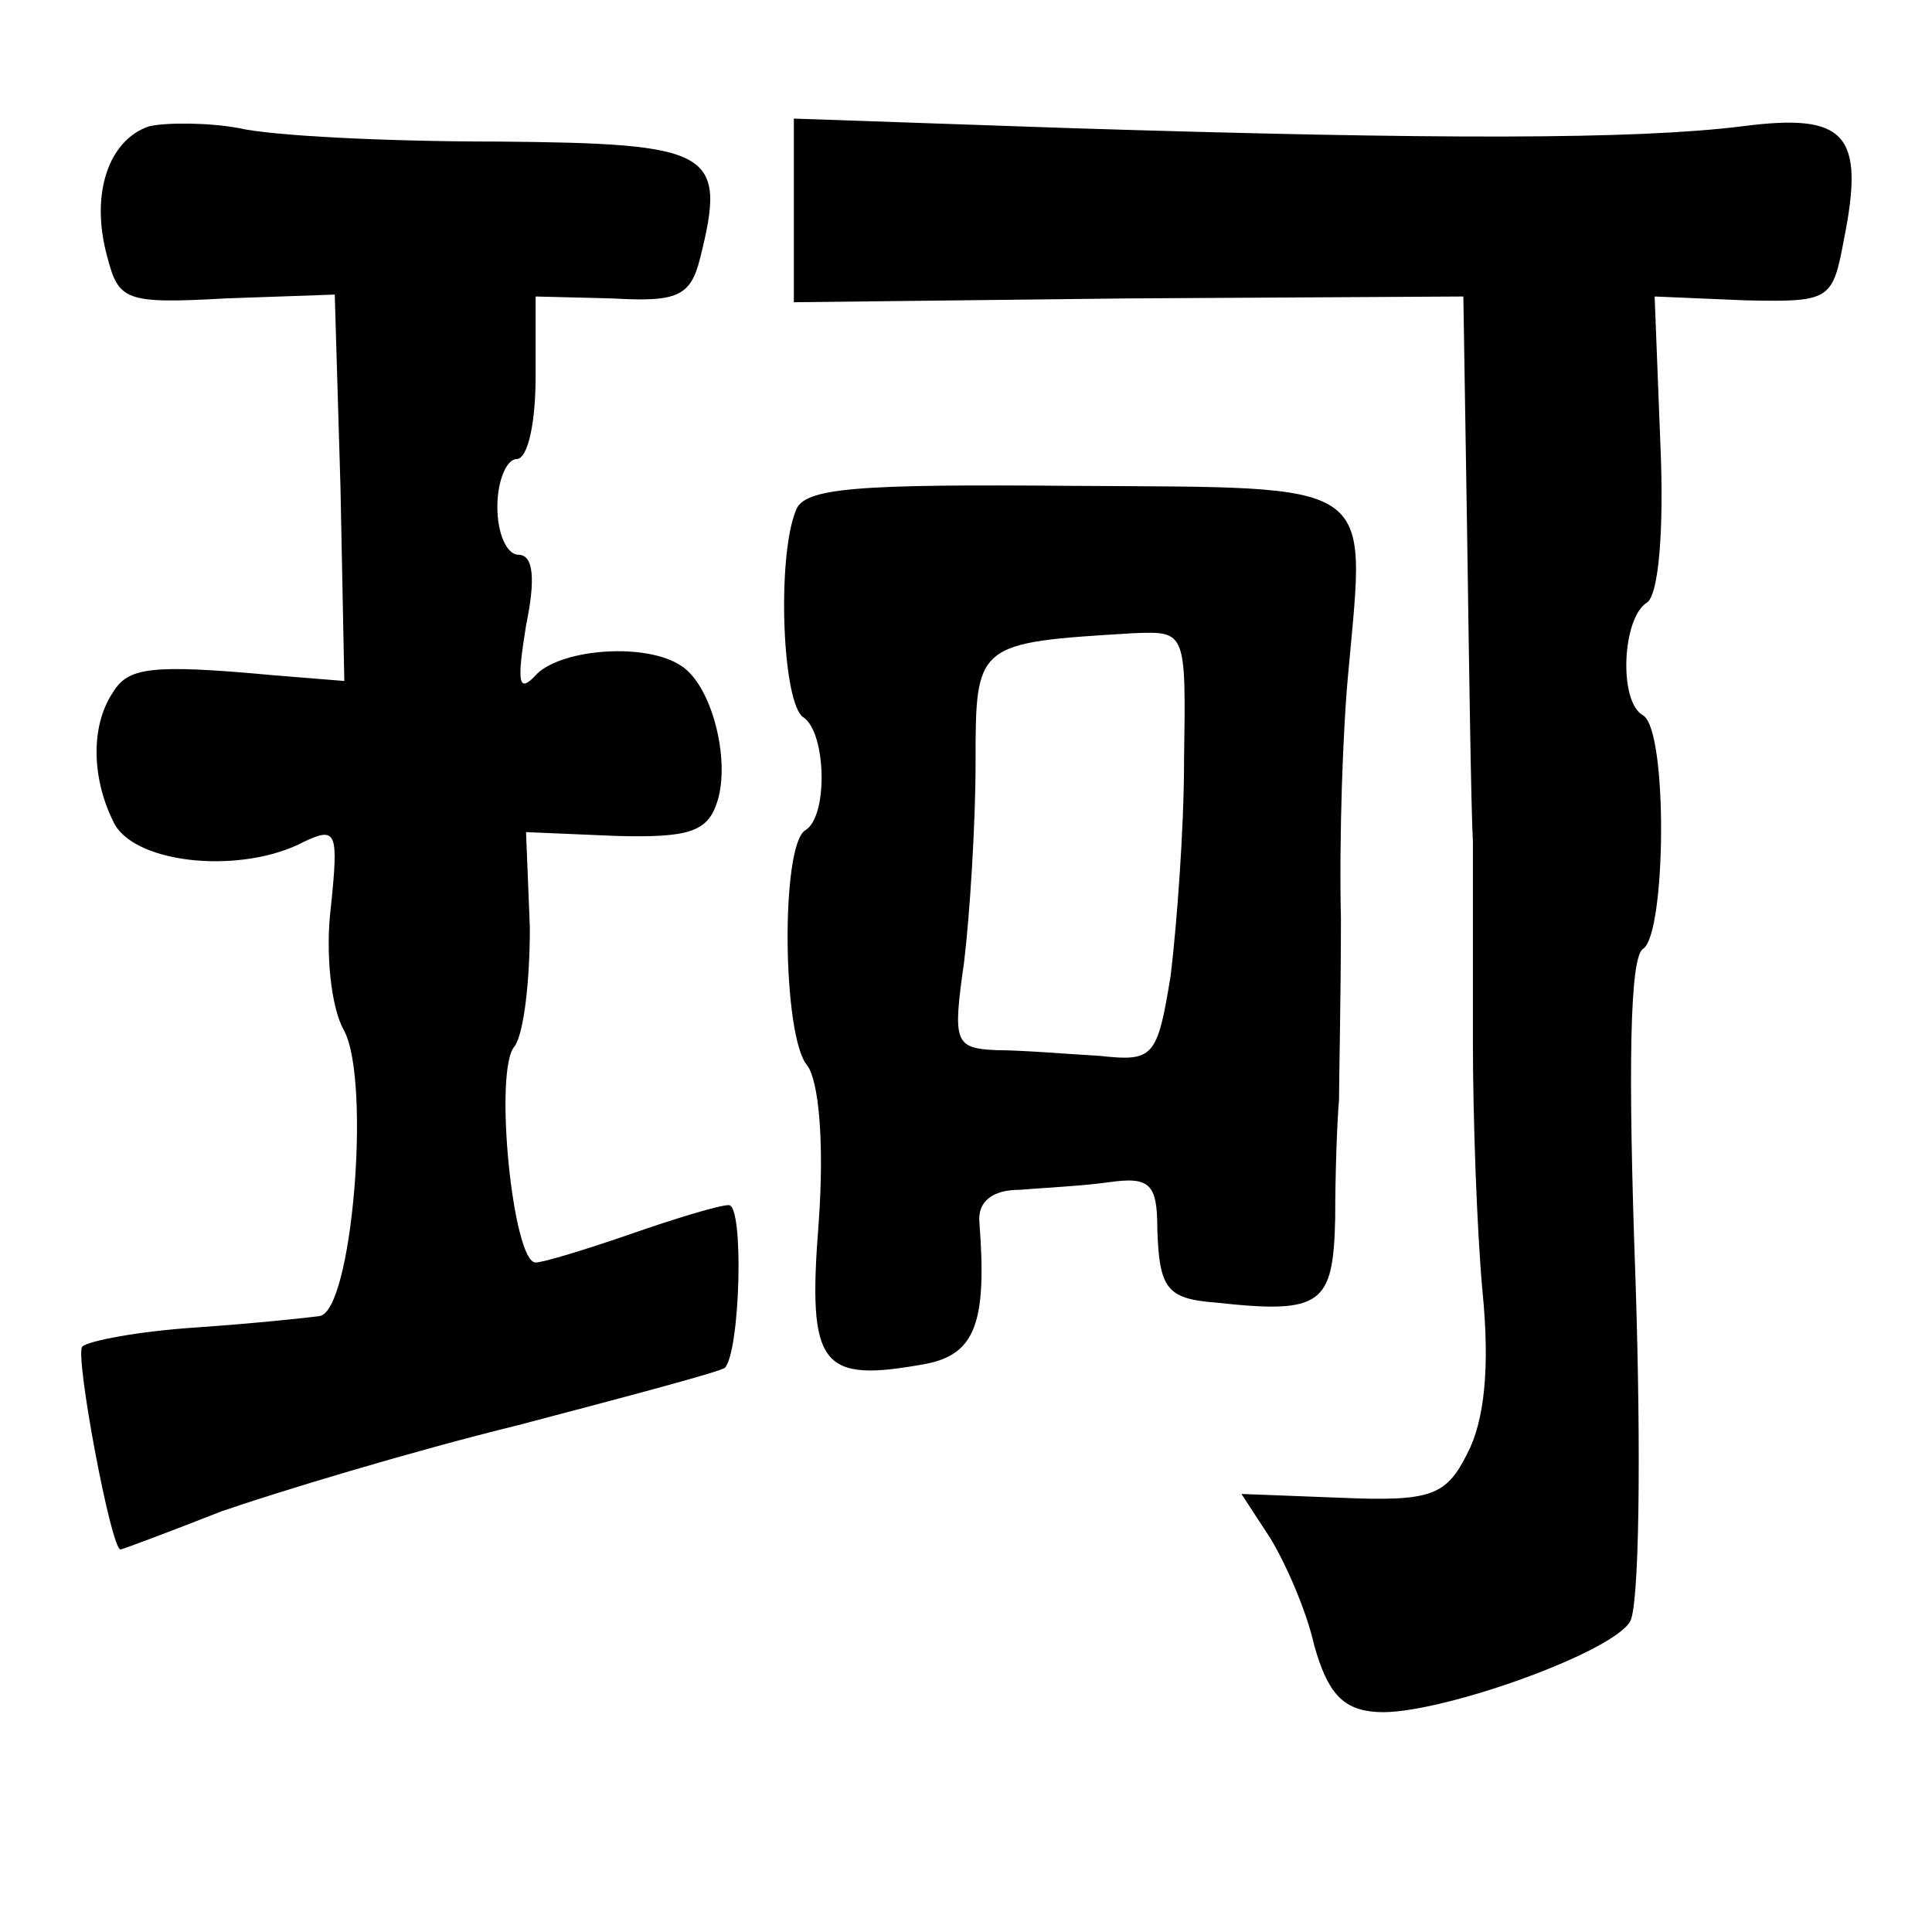 <?xml version="1.0" standalone="no"?>
<!DOCTYPE svg PUBLIC "-//W3C//DTD SVG 20010904//EN"
 "http://www.w3.org/TR/2001/REC-SVG-20010904/DTD/svg10.dtd">
<svg version="1.0" xmlns="http://www.w3.org/2000/svg"
 width="101pt" height="101pt" viewBox="0 0 101 101"
 preserveAspectRatio="xMidYMid meet">
<g transform="translate(0,101) scale(0.1,-0.1)"
fill="#000000" stroke="none">
<path d="M78 944 c-21 -7 -31 -35 -22 -68 6 -23 9 -25 62 -22 l57 2 3 -101 2
-101 -37 3 c-65 6 -76 4 -84 -9 -12 -18 -11 -46 1 -69 12 -21 67 -26 99 -9 17
8 18 5 14 -34 -3 -24 0 -53 7 -65 14 -27 4 -147 -13 -149 -7 -1 -36 -4 -65 -6
-30 -2 -56 -7 -59 -10 -4 -4 15 -106 20 -106 1 0 25 9 53 20 29 10 98 31 155
45 57 15 106 28 108 30 8 9 10 85 2 85 -5 0 -28 -7 -51 -15 -23 -8 -46 -15
-50 -15 -12 0 -22 101 -11 113 5 7 8 35 8 62 l-2 50 47 -2 c38 -1 48 2 53 18
7 22 -3 61 -19 71 -18 12 -61 9 -75 -4 -10 -11 -11 -6 -6 25 5 24 4 37 -4 37
-6 0 -11 11 -11 25 0 14 5 25 10 25 6 0 10 19 10 43 l0 42 40 -1 c34 -2 41 1
46 21 14 56 7 60 -106 61 -58 0 -118 3 -135 7 -16 3 -38 3 -47 1z"/>
<path d="M415 900 l0 -48 175 2 175 1 2 -125 c1 -69 2 -141 3 -160 0 -19 0
-66 0 -105 0 -38 2 -97 5 -130 4 -40 1 -68 -8 -85 -11 -22 -19 -25 -66 -23
l-52 2 15 -23 c8 -13 19 -38 23 -56 7 -25 15 -34 33 -35 30 -2 121 30 132 47
5 7 6 88 3 179 -4 111 -3 169 4 173 12 8 13 114 0 122 -13 7 -11 51 2 59 6 4
9 37 7 83 l-3 77 47 -2 c45 -1 46 0 52 32 11 55 1 66 -53 59 -56 -7 -160 -7
-351 -1 l-145 5 0 -48z"/>
<path d="M416 743 c-10 -25 -7 -101 4 -108 12 -8 13 -52 1 -59 -13 -8 -12
-108 1 -123 6 -8 9 -40 6 -82 -6 -76 1 -84 56 -74 26 5 32 22 28 74 -1 11 7
17 21 17 12 1 33 2 47 4 21 3 25 -1 25 -24 1 -32 5 -37 31 -39 55 -6 61 -1 62
44 0 23 1 51 2 62 0 11 1 54 1 95 -1 41 1 100 4 130 9 100 16 95 -144 96 -114
1 -141 -1 -145 -13z m203 -130 c0 -38 -4 -88 -7 -113 -7 -43 -9 -45 -37 -42
-17 1 -41 3 -54 3 -22 1 -23 4 -17 46 3 25 6 72 6 104 0 63 0 63 83 68 27 1
27 1 26 -66z"/>
</g>
</svg>
